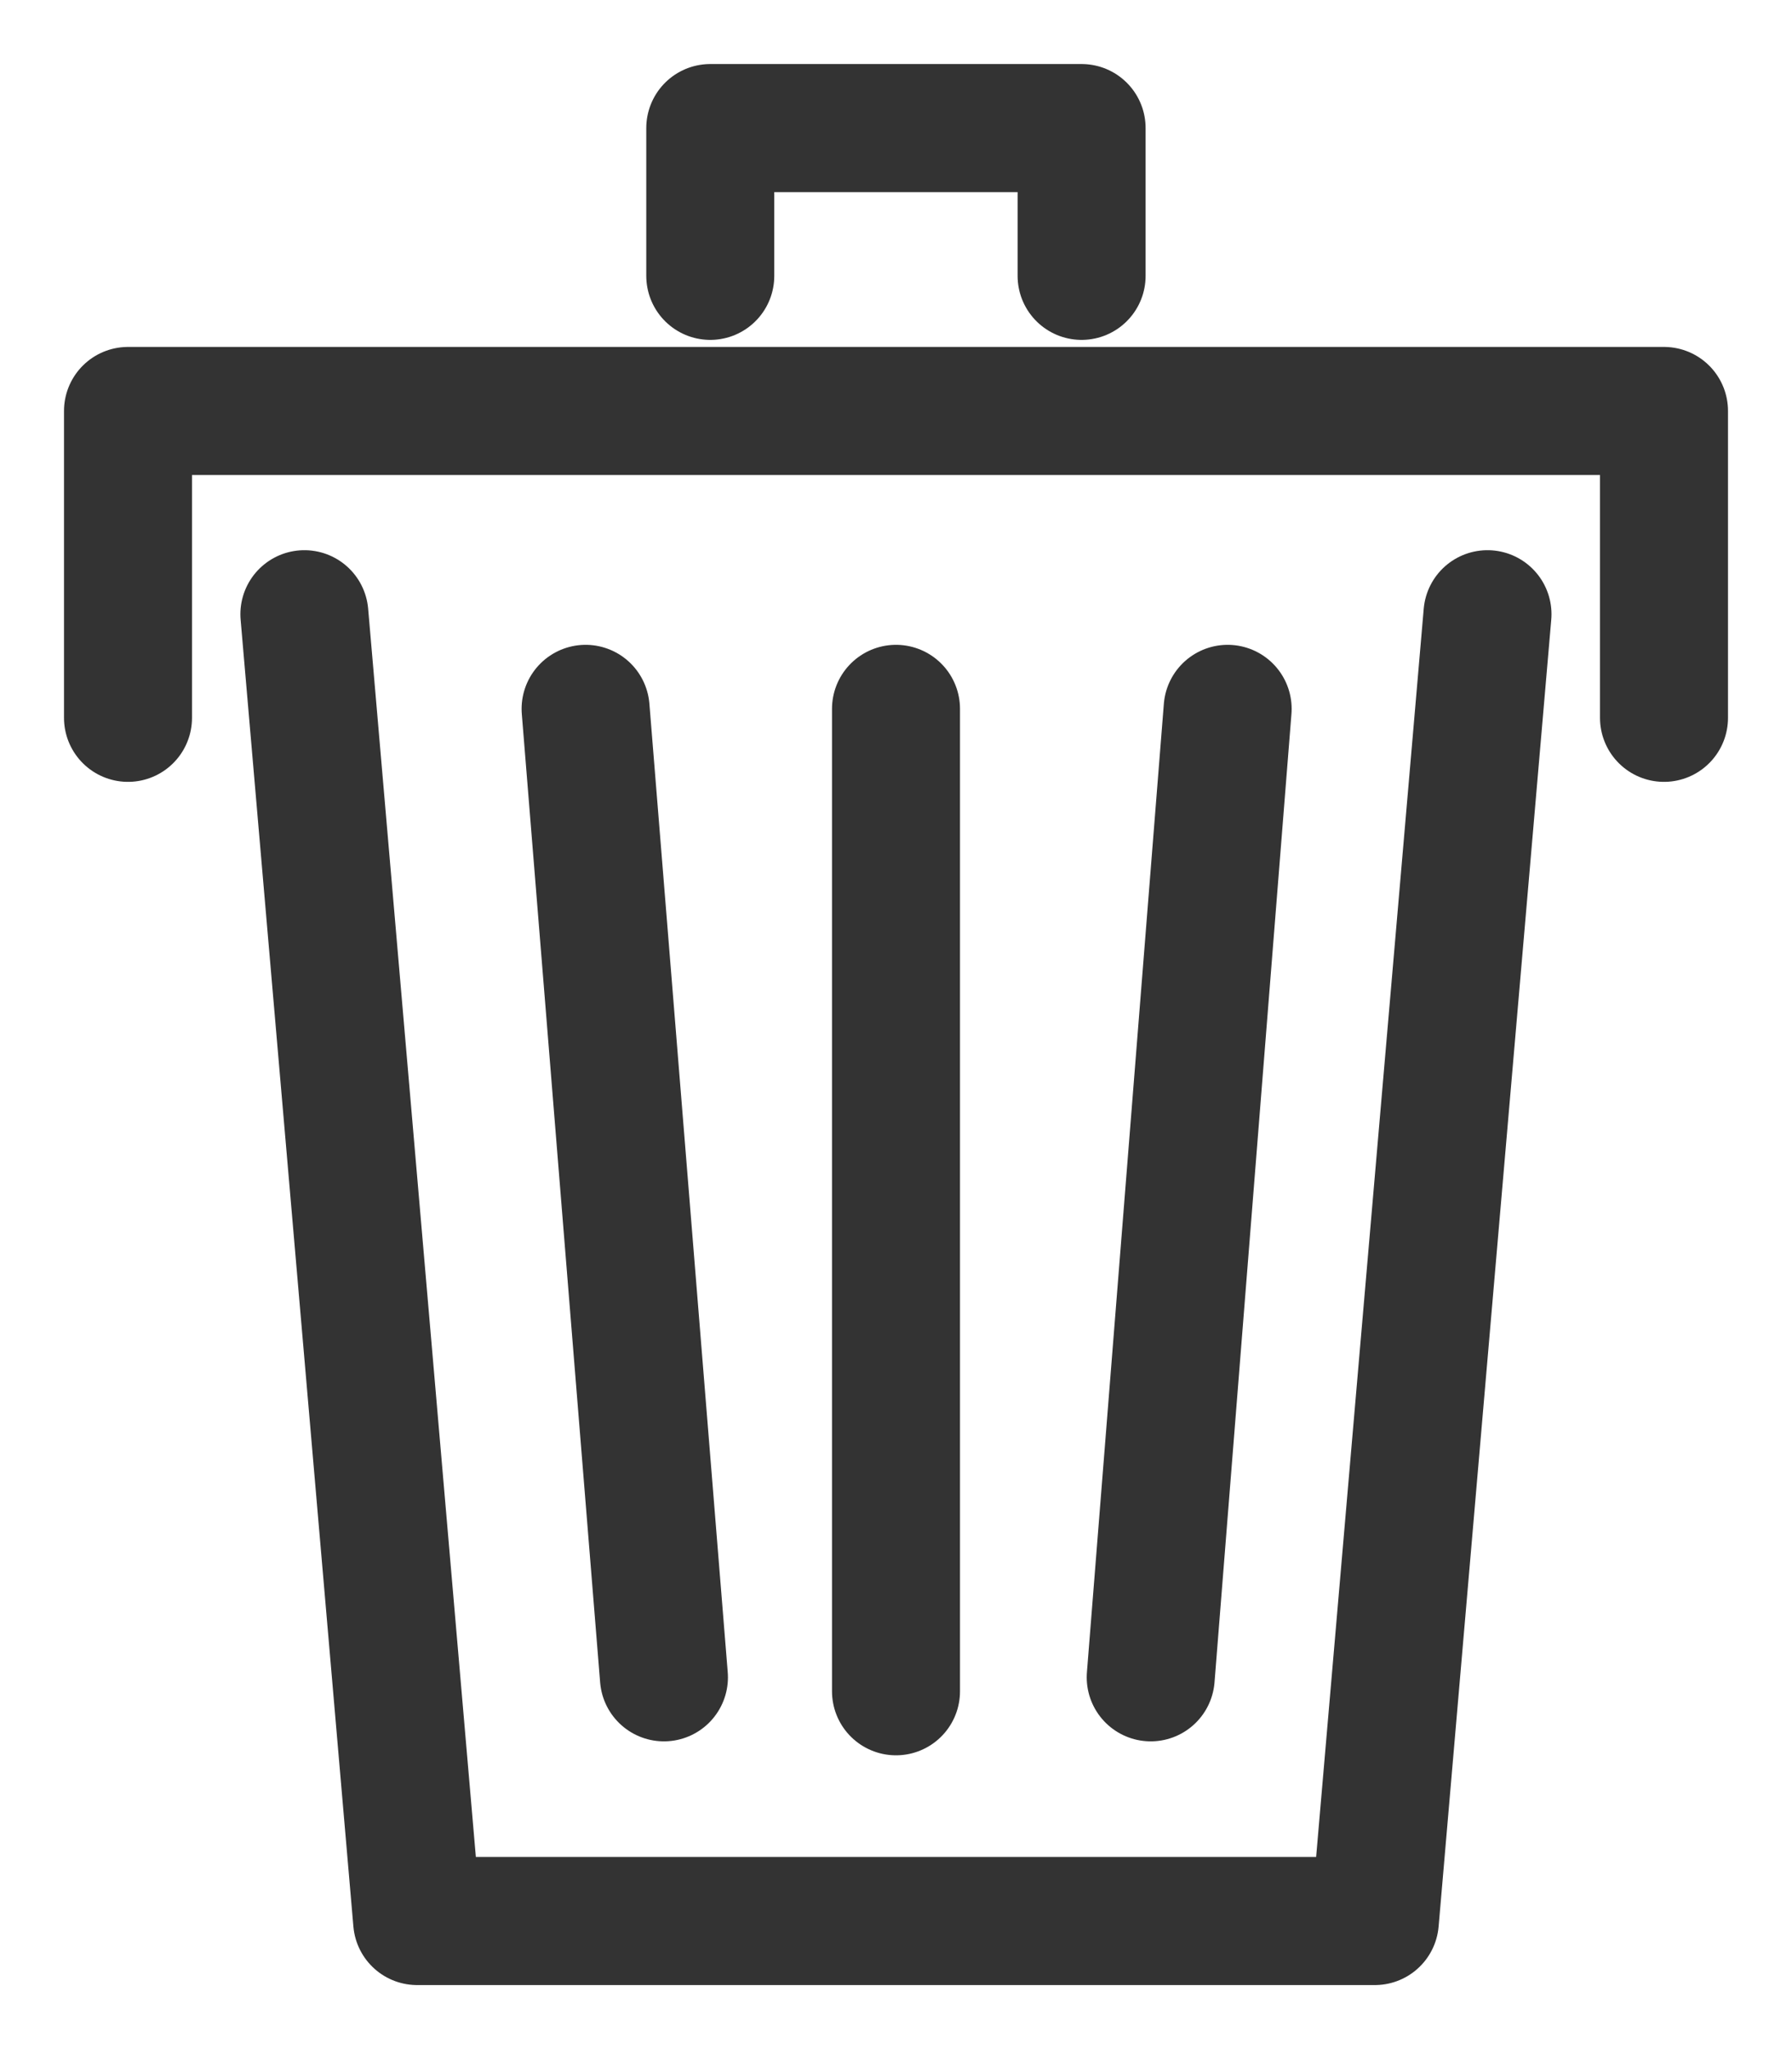 <svg width="14" height="16" viewBox="0 0 14 16" fill="none" xmlns="http://www.w3.org/2000/svg">
<path d="M11.621 4.796L10.741 15L3.259 15L2.378 4.796" stroke="#333333" stroke-miterlimit="10" stroke-linecap="round" stroke-linejoin="round"/>
<path d="M4.575 5.535L5.187 13.097" stroke="#333333" stroke-miterlimit="10" stroke-linecap="round" stroke-linejoin="round"/>
<path d="M9.591 5.535L8.99 13.097" stroke="#333333" stroke-miterlimit="10" stroke-linecap="round" stroke-linejoin="round"/>
<path d="M7 5.535L7 13.206" stroke="#333333" stroke-miterlimit="10" stroke-linecap="round" stroke-linejoin="round"/>
<path d="M1 5.605L1 3.209L13 3.209L13 5.605" stroke="#333333" stroke-miterlimit="10" stroke-linecap="round" stroke-linejoin="round"/>
<path d="M5.549 2.154L5.549 1L8.45 1L8.45 2.154" stroke="#333333" stroke-miterlimit="10" stroke-linecap="round" stroke-linejoin="round"/>
</svg>
